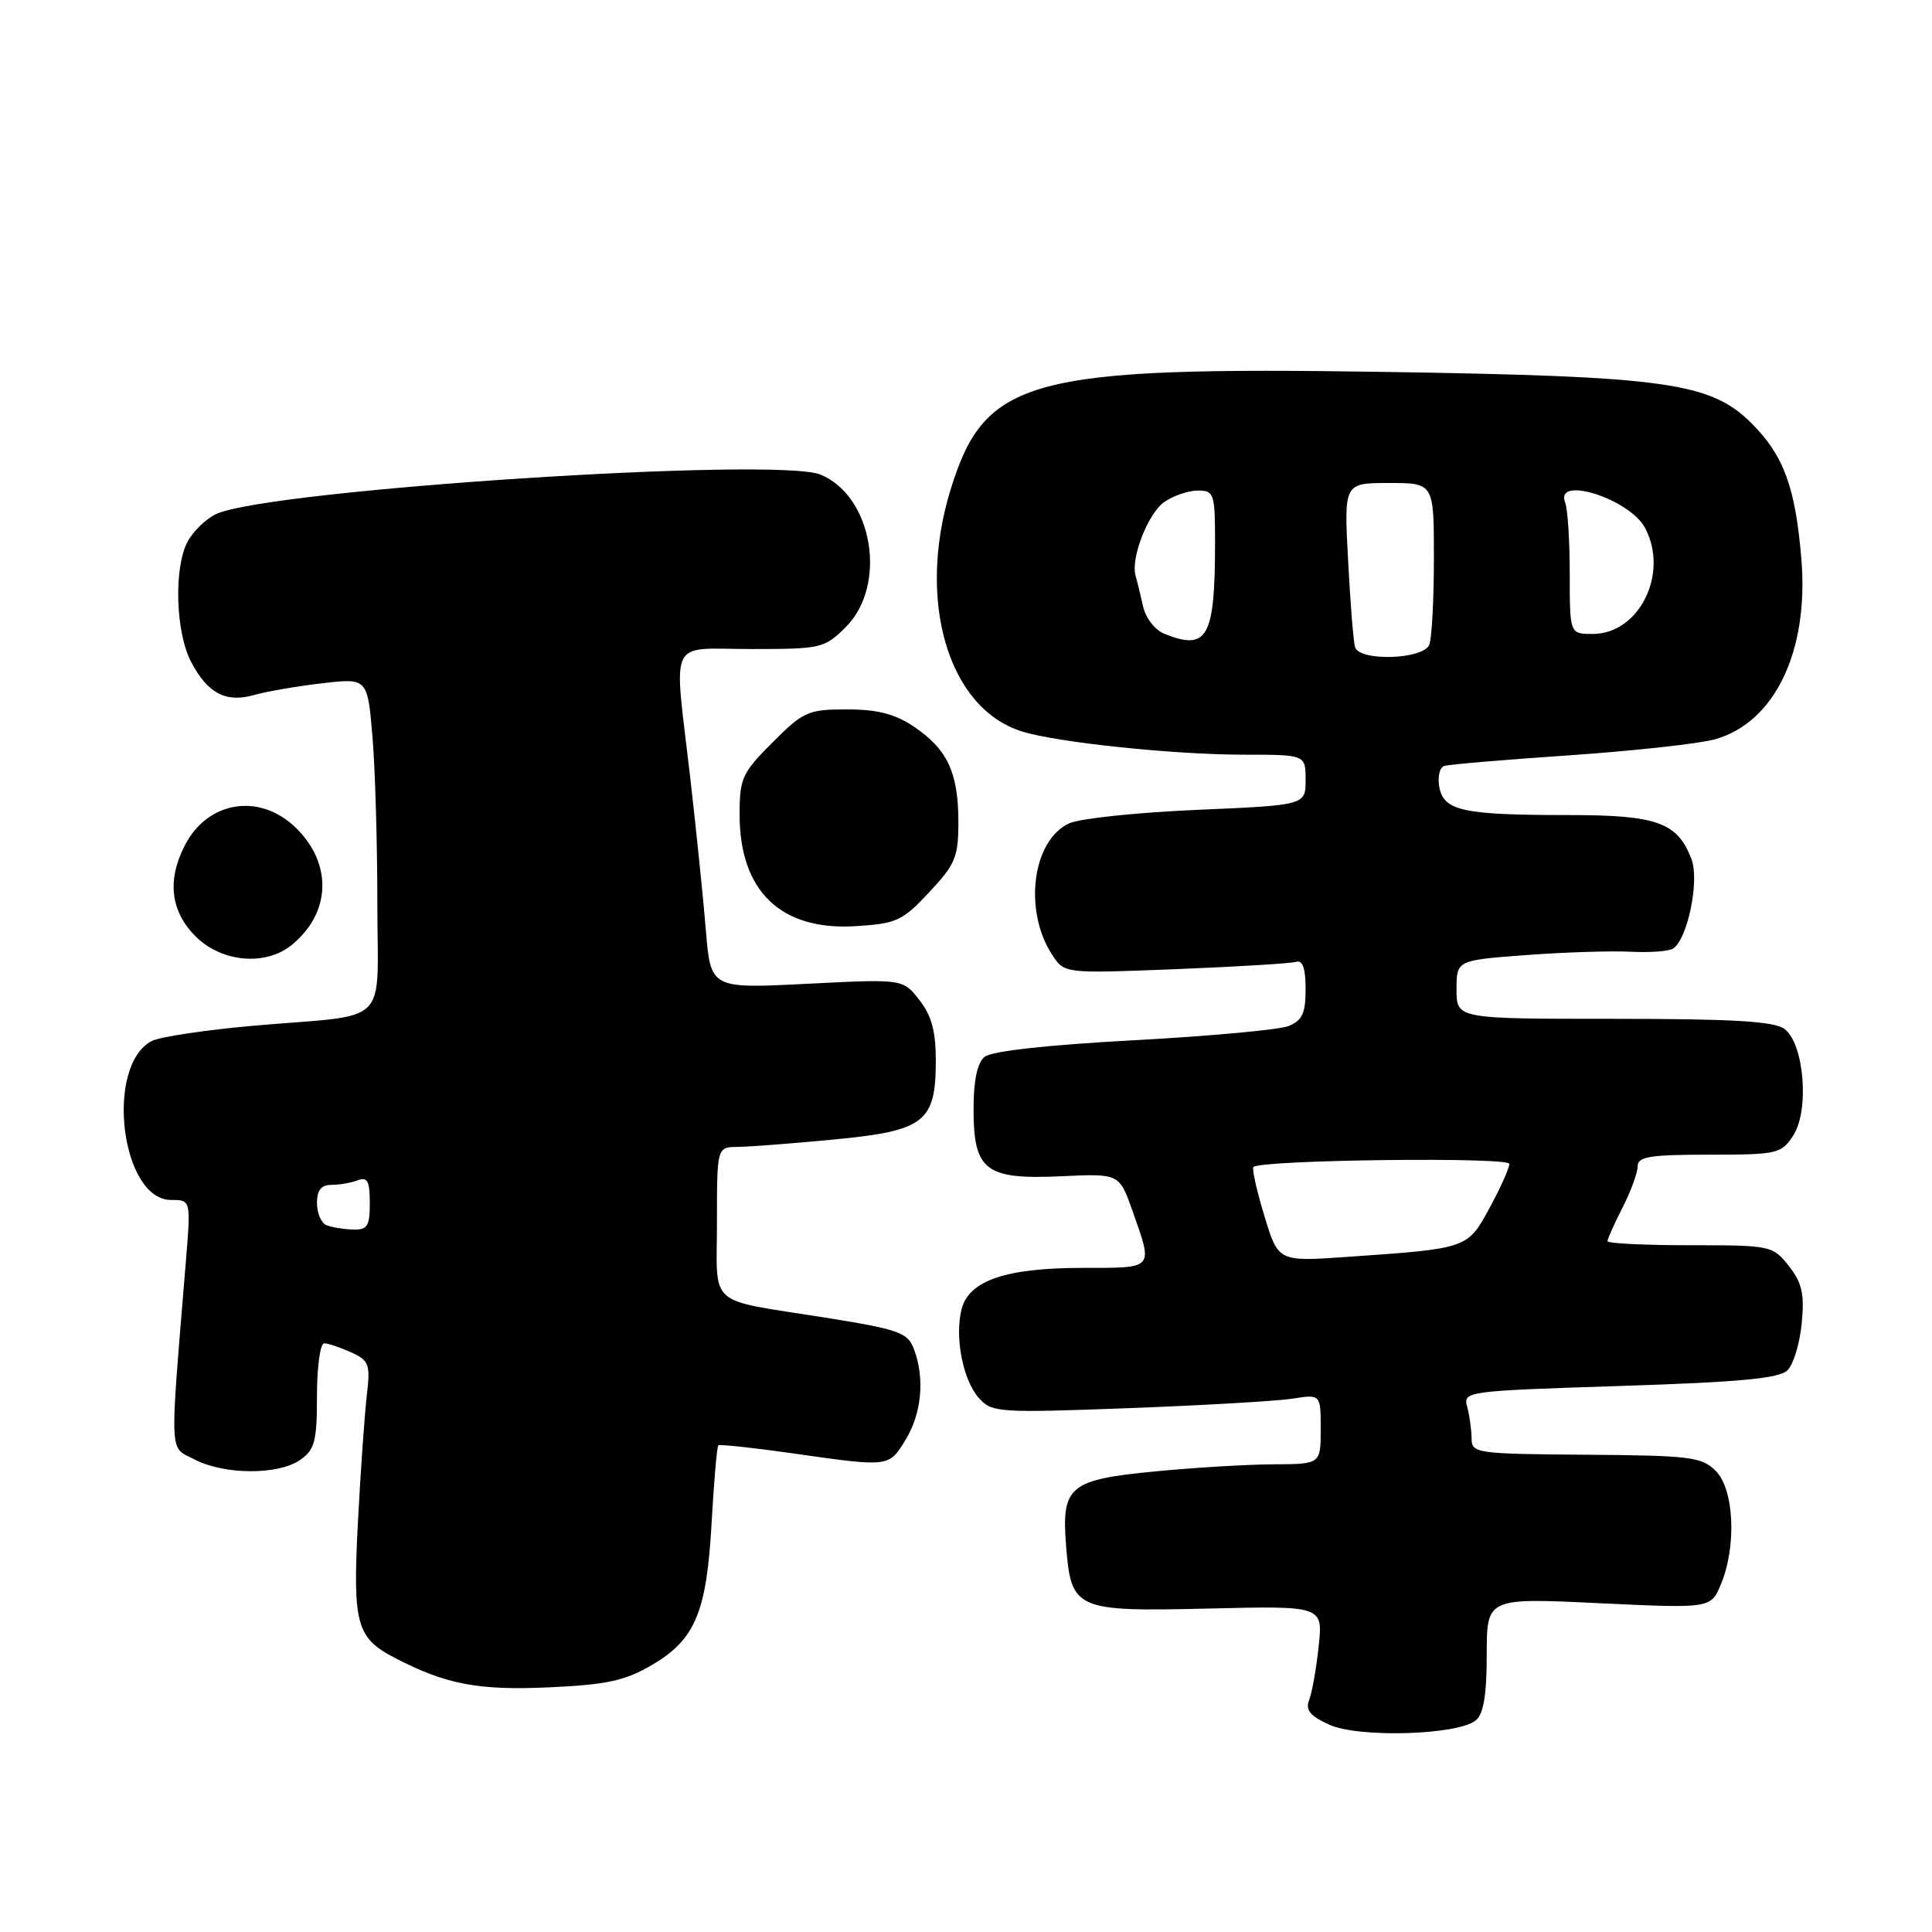<?xml version="1.0" encoding="UTF-8" standalone="no"?>
<!DOCTYPE svg PUBLIC "-//W3C//DTD SVG 1.1//EN" "http://www.w3.org/Graphics/SVG/1.1/DTD/svg11.dtd" >
<svg xmlns="http://www.w3.org/2000/svg" xmlns:xlink="http://www.w3.org/1999/xlink" version="1.1" viewBox="0 0 256 256">
 <g >
 <path fill="currentColor"
d=" M 195.56 227.95 C 196.58 227.10 197.00 224.56 197.00 219.24 C 197.00 211.72 197.00 211.72 211.85 212.43 C 226.70 213.13 226.70 213.13 228.04 209.90 C 230.13 204.86 229.78 197.34 227.35 194.91 C 225.50 193.05 223.98 192.86 210.16 192.76 C 195.53 192.65 195.00 192.57 194.99 190.57 C 194.98 189.43 194.72 187.56 194.41 186.41 C 193.86 184.36 194.19 184.31 214.65 183.65 C 230.56 183.14 235.78 182.65 236.86 181.56 C 237.64 180.79 238.49 177.98 238.74 175.32 C 239.11 171.44 238.78 169.97 237.03 167.75 C 234.89 165.05 234.66 165.00 223.93 165.00 C 217.92 165.00 213.00 164.76 213.00 164.46 C 213.00 164.16 213.90 162.16 215.00 160.00 C 216.10 157.84 217.00 155.39 217.00 154.54 C 217.00 153.26 218.61 153.00 226.48 153.00 C 235.50 153.00 236.03 152.88 237.60 150.48 C 239.79 147.14 239.06 138.25 236.44 136.33 C 235.06 135.32 229.56 135.00 213.81 135.00 C 193.00 135.00 193.00 135.00 193.00 131.12 C 193.00 127.24 193.00 127.24 202.25 126.55 C 207.34 126.17 213.55 125.98 216.06 126.11 C 218.57 126.24 221.09 126.06 221.67 125.70 C 223.60 124.51 225.22 116.70 224.13 113.84 C 222.28 108.97 219.57 108.00 207.90 108.00 C 193.88 108.00 191.32 107.45 190.72 104.32 C 190.46 102.96 190.75 101.68 191.37 101.49 C 191.99 101.29 199.47 100.66 208.00 100.08 C 216.53 99.49 225.19 98.54 227.25 97.96 C 235.17 95.73 239.71 86.26 238.69 74.07 C 237.90 64.57 236.36 60.36 232.11 56.11 C 226.68 50.68 220.87 49.86 183.50 49.28 C 136.28 48.55 130.52 50.11 125.97 64.83 C 121.42 79.57 125.62 93.86 135.41 96.92 C 140.08 98.38 155.47 99.99 164.75 100.00 C 173.00 100.00 173.00 100.00 173.00 103.34 C 173.00 106.69 173.00 106.69 158.62 107.31 C 150.72 107.65 143.10 108.45 141.69 109.09 C 136.78 111.33 135.58 120.65 139.43 126.54 C 141.05 129.00 141.05 129.00 155.77 128.42 C 163.87 128.10 171.06 127.66 171.75 127.45 C 172.61 127.18 173.00 128.32 173.00 131.05 C 173.00 134.26 172.56 135.22 170.75 135.95 C 169.51 136.45 160.27 137.30 150.21 137.84 C 138.75 138.46 131.37 139.28 130.46 140.04 C 129.49 140.84 129.00 143.17 129.00 146.97 C 129.00 155.12 130.57 156.32 140.61 155.86 C 148.32 155.50 148.32 155.50 150.08 160.50 C 152.81 168.24 153.02 168.00 143.47 168.00 C 133.27 168.00 128.37 169.68 127.41 173.49 C 126.48 177.19 127.60 182.89 129.71 185.25 C 131.42 187.17 132.29 187.23 149.50 186.59 C 159.40 186.22 169.19 185.65 171.25 185.33 C 175.00 184.74 175.00 184.74 175.00 189.37 C 175.00 194.00 175.00 194.00 168.75 194.03 C 165.31 194.04 158.24 194.47 153.03 194.97 C 141.67 196.07 140.64 196.93 141.26 204.80 C 141.93 213.32 142.47 213.56 160.19 213.14 C 175.30 212.78 175.30 212.78 174.73 218.14 C 174.42 221.09 173.85 224.29 173.47 225.25 C 172.95 226.59 173.58 227.37 176.14 228.53 C 180.05 230.31 193.20 229.91 195.56 227.95 Z  M 86.40 220.61 C 92.13 217.25 93.64 213.64 94.30 201.66 C 94.60 196.24 95.00 191.68 95.18 191.52 C 95.35 191.35 99.78 191.83 105.00 192.57 C 117.90 194.41 117.77 194.43 120.01 190.75 C 122.14 187.26 122.56 182.59 121.09 178.73 C 120.26 176.56 119.10 176.15 109.34 174.59 C 93.46 172.06 95.00 173.42 95.00 161.93 C 95.00 152.00 95.00 152.00 97.75 151.97 C 99.26 151.96 105.00 151.52 110.50 150.99 C 122.53 149.84 124.00 148.70 124.00 140.52 C 124.00 136.63 123.43 134.55 121.81 132.49 C 119.63 129.71 119.63 129.71 106.90 130.36 C 94.17 131.00 94.17 131.00 93.53 123.25 C 93.18 118.99 92.24 109.86 91.45 102.96 C 89.27 84.10 88.36 86.00 99.58 86.00 C 108.83 86.00 109.25 85.90 112.08 83.08 C 117.61 77.54 115.66 65.76 108.73 62.89 C 102.95 60.50 35.76 64.87 28.67 68.10 C 27.32 68.72 25.61 70.37 24.86 71.77 C 23.01 75.22 23.26 83.79 25.33 87.72 C 27.52 91.89 29.96 93.16 33.71 92.08 C 35.33 91.62 39.37 90.92 42.68 90.54 C 48.69 89.84 48.69 89.84 49.35 97.57 C 49.71 101.82 50.00 111.75 50.00 119.63 C 50.00 136.33 52.01 134.32 33.75 135.90 C 27.29 136.47 21.14 137.39 20.08 137.95 C 13.86 141.29 16.04 159.00 22.67 159.00 C 25.30 159.00 25.30 159.00 24.62 167.25 C 22.46 193.64 22.37 191.62 25.81 193.40 C 29.75 195.44 36.90 195.46 39.78 193.44 C 41.71 192.09 42.00 190.98 42.00 184.94 C 42.00 181.12 42.43 178.00 42.95 178.00 C 43.48 178.00 45.08 178.54 46.52 179.19 C 48.92 180.28 49.09 180.76 48.60 184.94 C 48.31 187.45 47.78 194.96 47.43 201.62 C 46.72 215.18 47.21 217.02 52.28 219.66 C 59.06 223.19 63.35 224.01 72.78 223.58 C 80.44 223.23 82.81 222.71 86.40 220.61 Z  M 38.63 125.23 C 43.89 120.97 44.09 114.38 39.12 109.61 C 34.34 105.04 27.53 106.14 24.51 111.98 C 22.11 116.62 22.59 120.74 25.92 124.08 C 29.36 127.51 35.17 128.04 38.63 125.23 Z  M 123.14 118.21 C 126.62 114.49 127.00 113.55 126.99 108.79 C 126.97 102.34 125.52 99.27 121.09 96.28 C 118.59 94.60 116.27 94.00 112.22 94.00 C 107.08 94.00 106.46 94.27 102.37 98.37 C 98.33 102.40 98.00 103.13 98.00 107.92 C 98.00 118.09 103.46 123.34 113.39 122.72 C 118.81 122.38 119.59 122.02 123.14 118.21 Z  M 167.53 161.09 C 166.51 157.73 165.86 154.82 166.09 154.63 C 167.16 153.68 200.00 153.28 200.00 154.22 C 200.00 154.77 198.82 157.40 197.38 160.05 C 194.43 165.47 194.54 165.43 178.44 166.55 C 169.37 167.18 169.37 167.18 167.53 161.09 Z  M 179.55 85.75 C 179.34 85.06 178.92 79.89 178.63 74.25 C 178.08 64.00 178.08 64.00 184.04 64.00 C 190.00 64.00 190.00 64.00 190.00 73.92 C 190.00 79.37 189.73 84.55 189.39 85.42 C 188.64 87.39 180.14 87.67 179.55 85.75 Z  M 154.28 83.98 C 153.03 83.48 151.79 81.87 151.45 80.29 C 151.11 78.76 150.67 76.97 150.48 76.32 C 149.78 74.04 152.10 68.04 154.26 66.53 C 155.46 65.69 157.47 65.00 158.72 65.00 C 160.87 65.00 161.00 65.39 161.00 71.88 C 161.00 84.49 160.00 86.28 154.28 83.98 Z  M 208.00 76.08 C 208.00 71.73 207.73 67.45 207.39 66.58 C 205.99 62.94 215.91 66.09 217.97 69.94 C 221.19 75.96 217.22 84.00 211.05 84.00 C 208.00 84.00 208.00 84.00 208.00 76.08 Z  M 43.25 162.34 C 42.56 162.06 42.00 160.75 42.00 159.42 C 42.00 157.70 42.56 157.00 43.92 157.00 C 44.97 157.00 46.55 156.73 47.42 156.39 C 48.68 155.91 49.00 156.51 49.00 159.39 C 49.00 162.49 48.68 162.99 46.75 162.92 C 45.51 162.88 43.94 162.62 43.25 162.34 Z "/>
</g>
</svg>